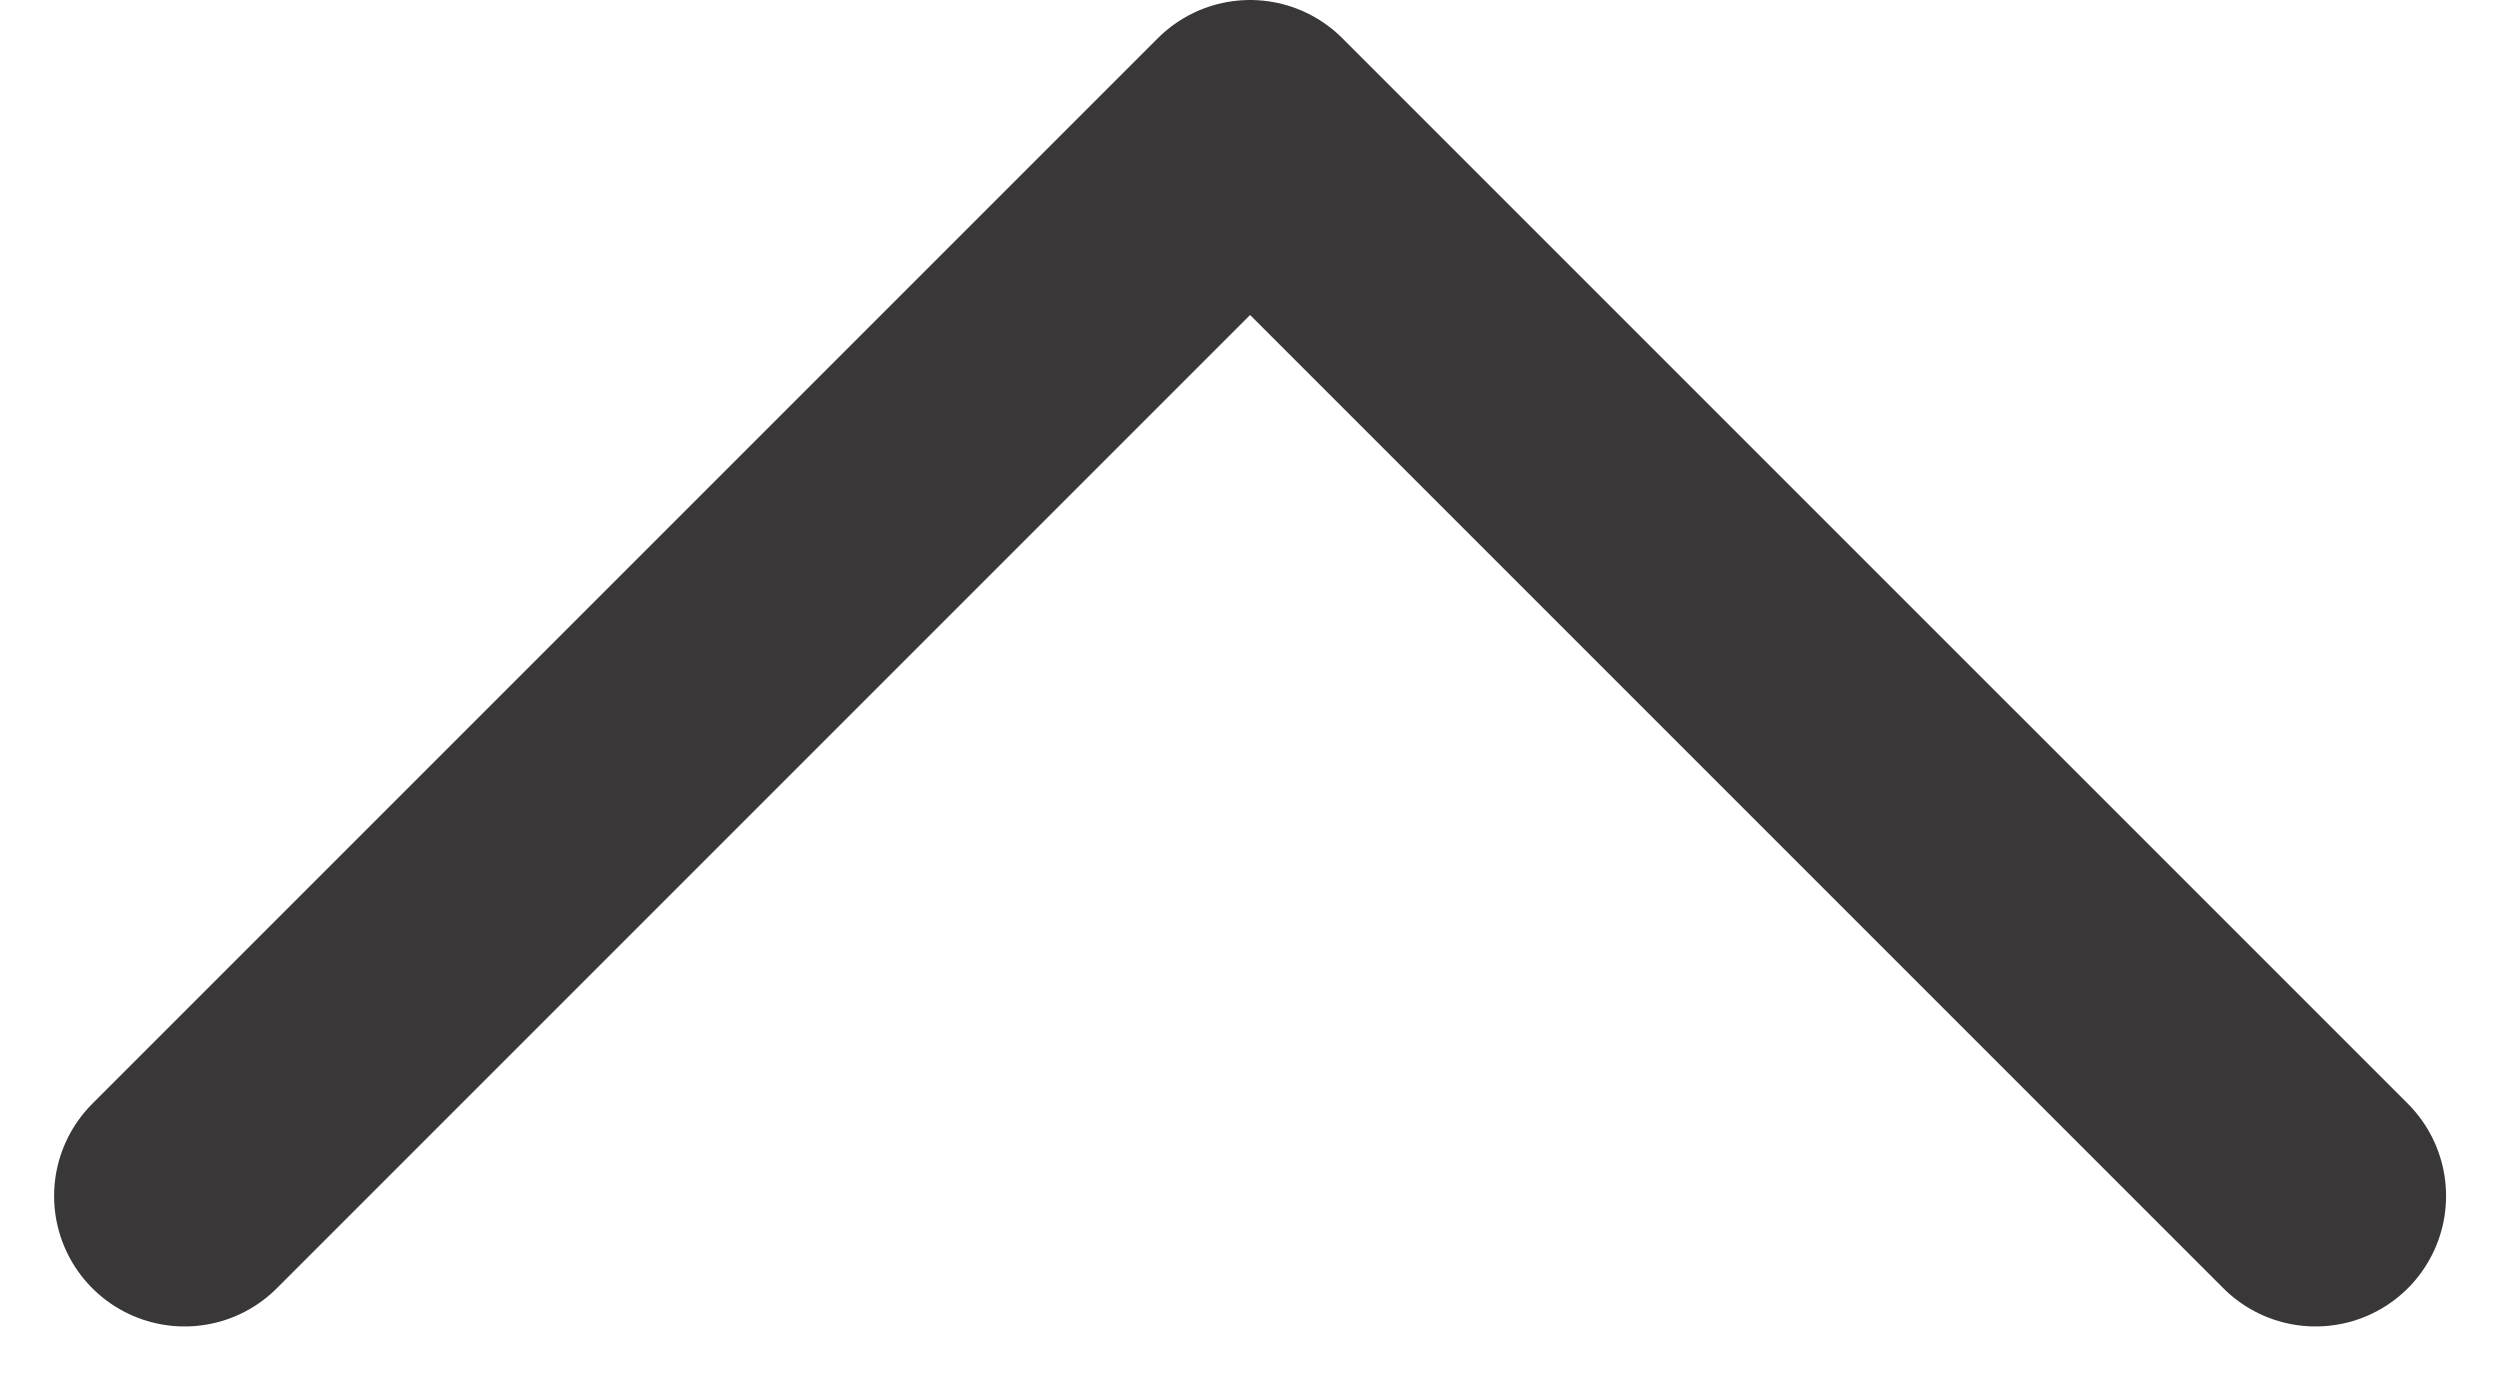 <svg xmlns="http://www.w3.org/2000/svg" width="14.371" height="7.936" viewBox="0 0 14.371 7.936">
  <g id="arrowtop2" transform="translate(13.311 6.875) rotate(180)">
    <path id="Stroke_1" data-name="Stroke 1" d="M12.25,0,6.125,6.125,0,0" fill="none" stroke="#393737" stroke-linecap="round" stroke-linejoin="round" stroke-miterlimit="10" stroke-width="1.5"/>
  </g>
</svg>
